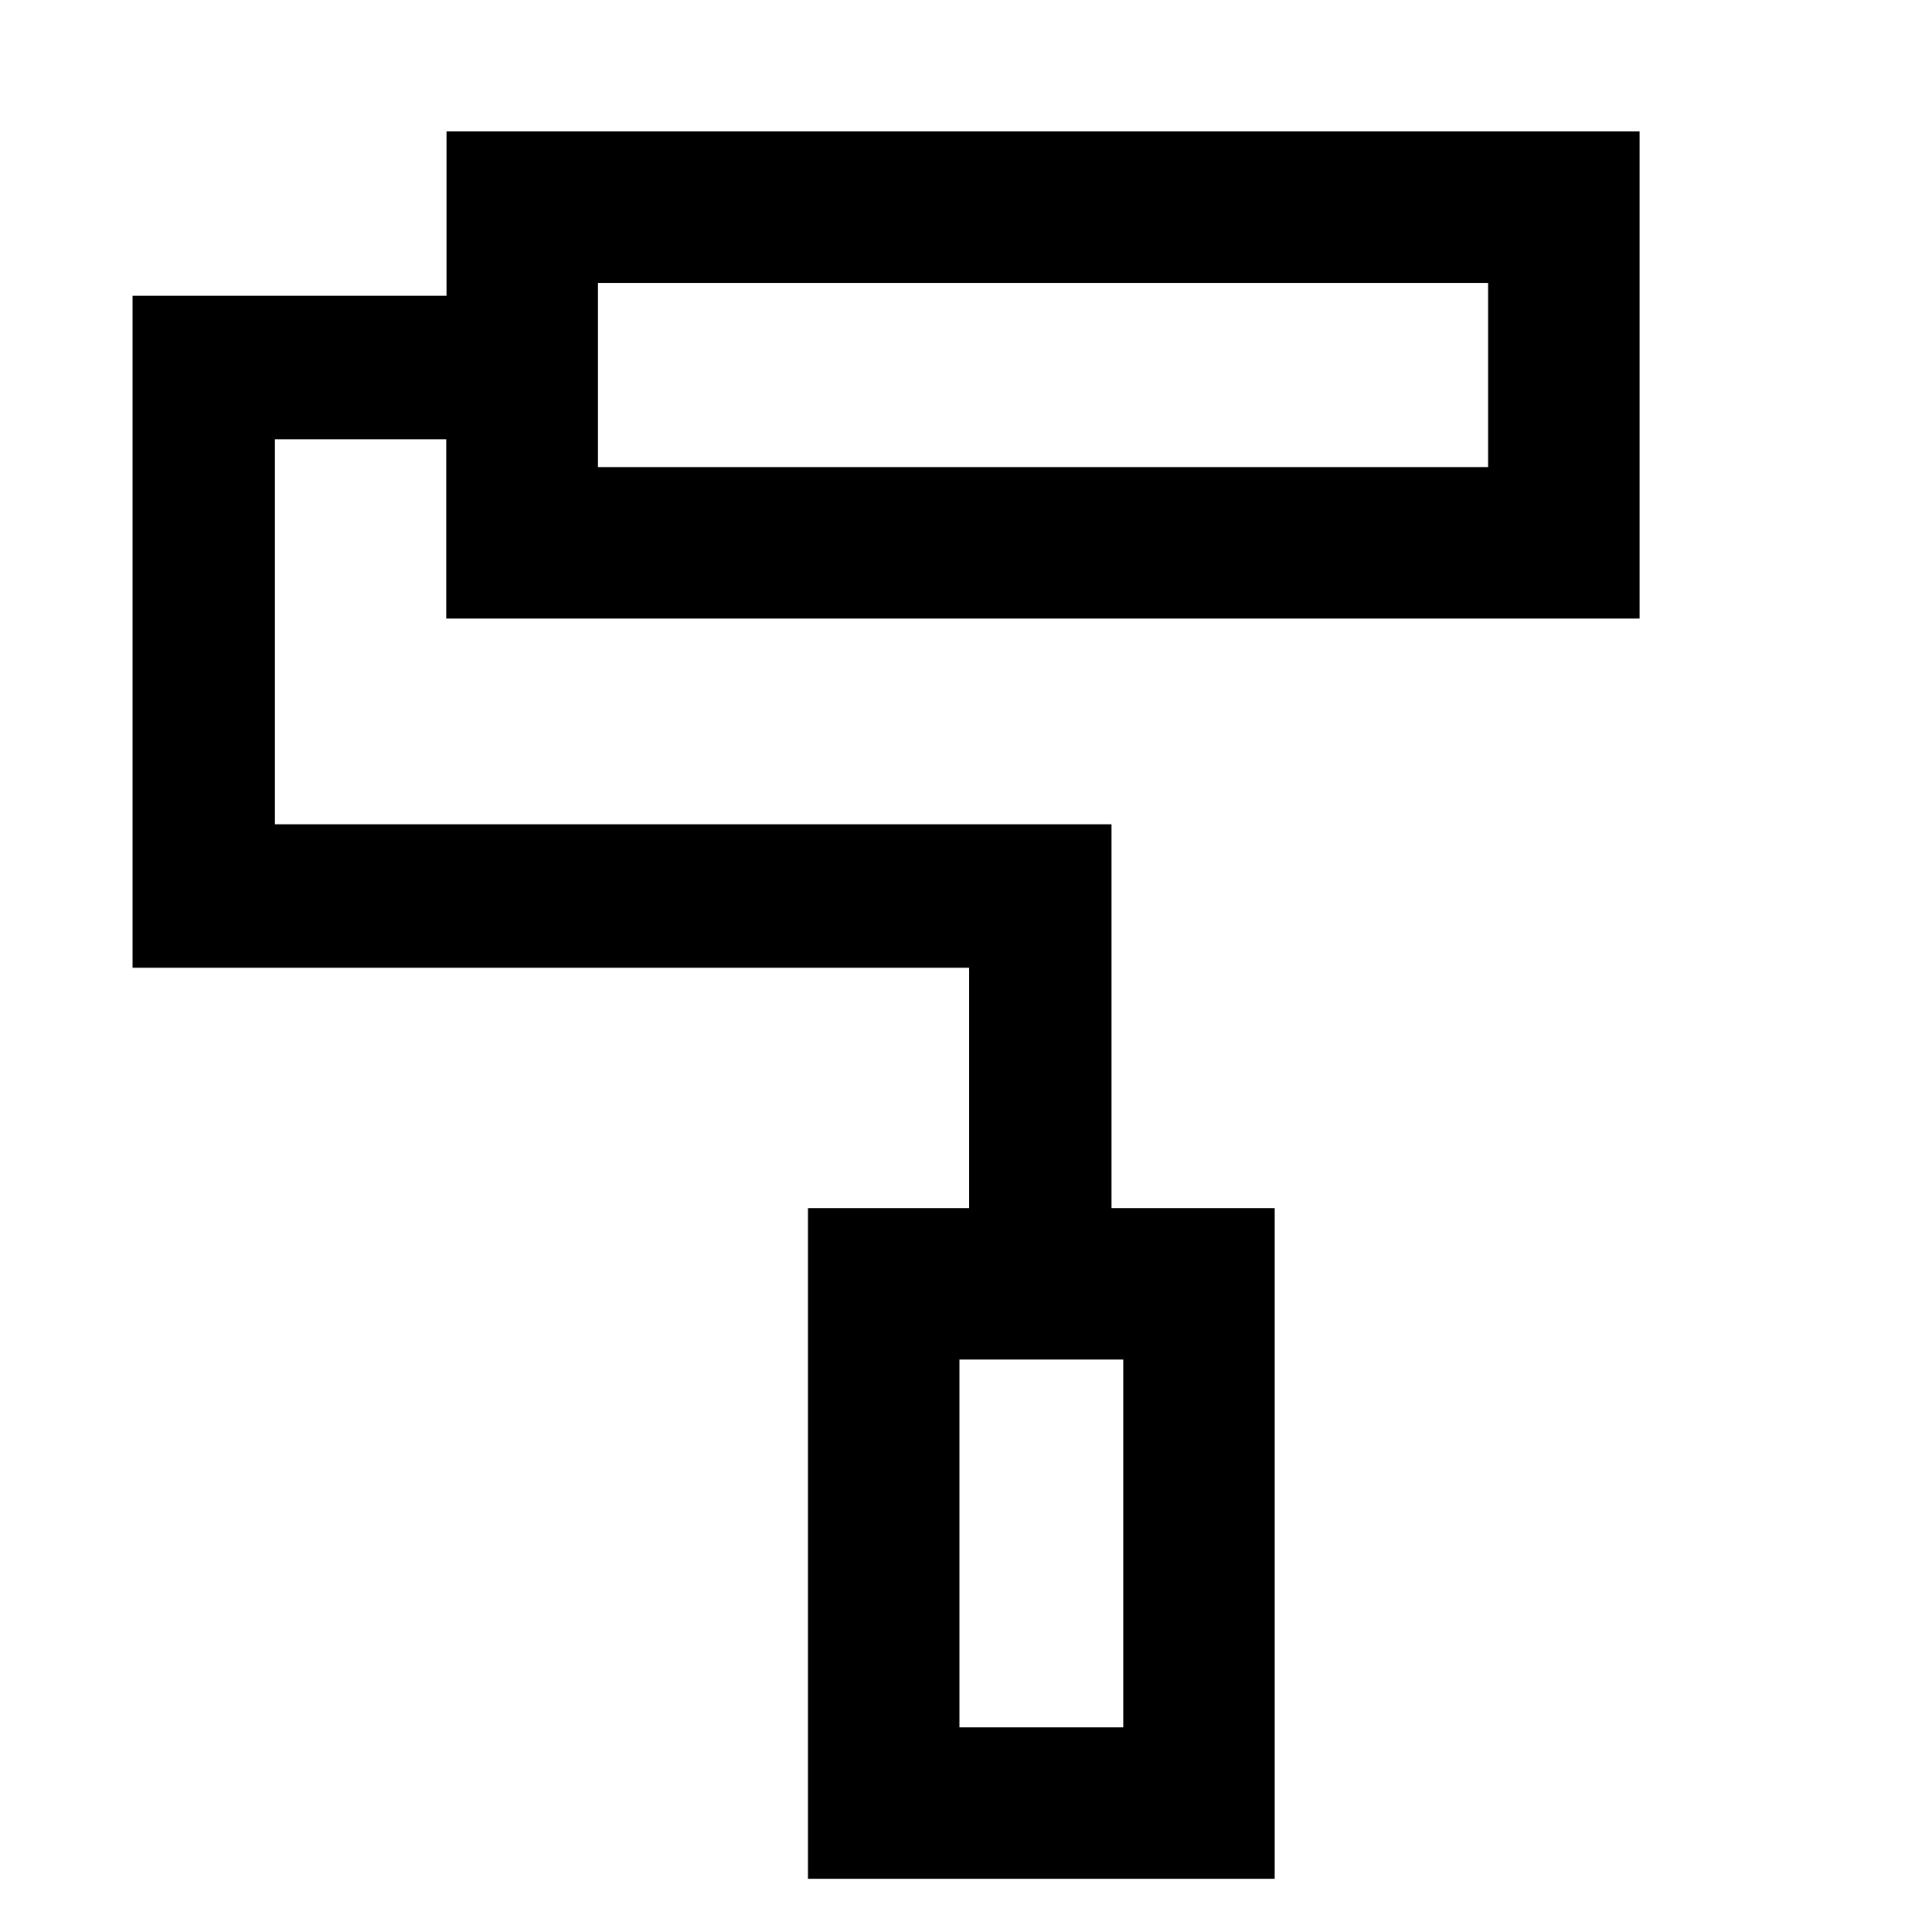 <svg xmlns="http://www.w3.org/2000/svg" width="48" height="48" viewBox="0 -960 960 960"><path d="M633.392-26.434H401.478v-333.262h80.087V-479.13H65.869v-333.914H221.87v-81.652h592.826v242.044H221.728v-89.087h-85.119v191.304h415.696v190.739h81.087v333.262ZM476.74-101.696h81.39v-182.738h-81.39v182.738ZM297.131-727.913h442.304v-91.522H297.131v91.522ZM476.74-101.696h81.39-81.39ZM297.131-727.913v-91.522 91.522Z"/></svg>